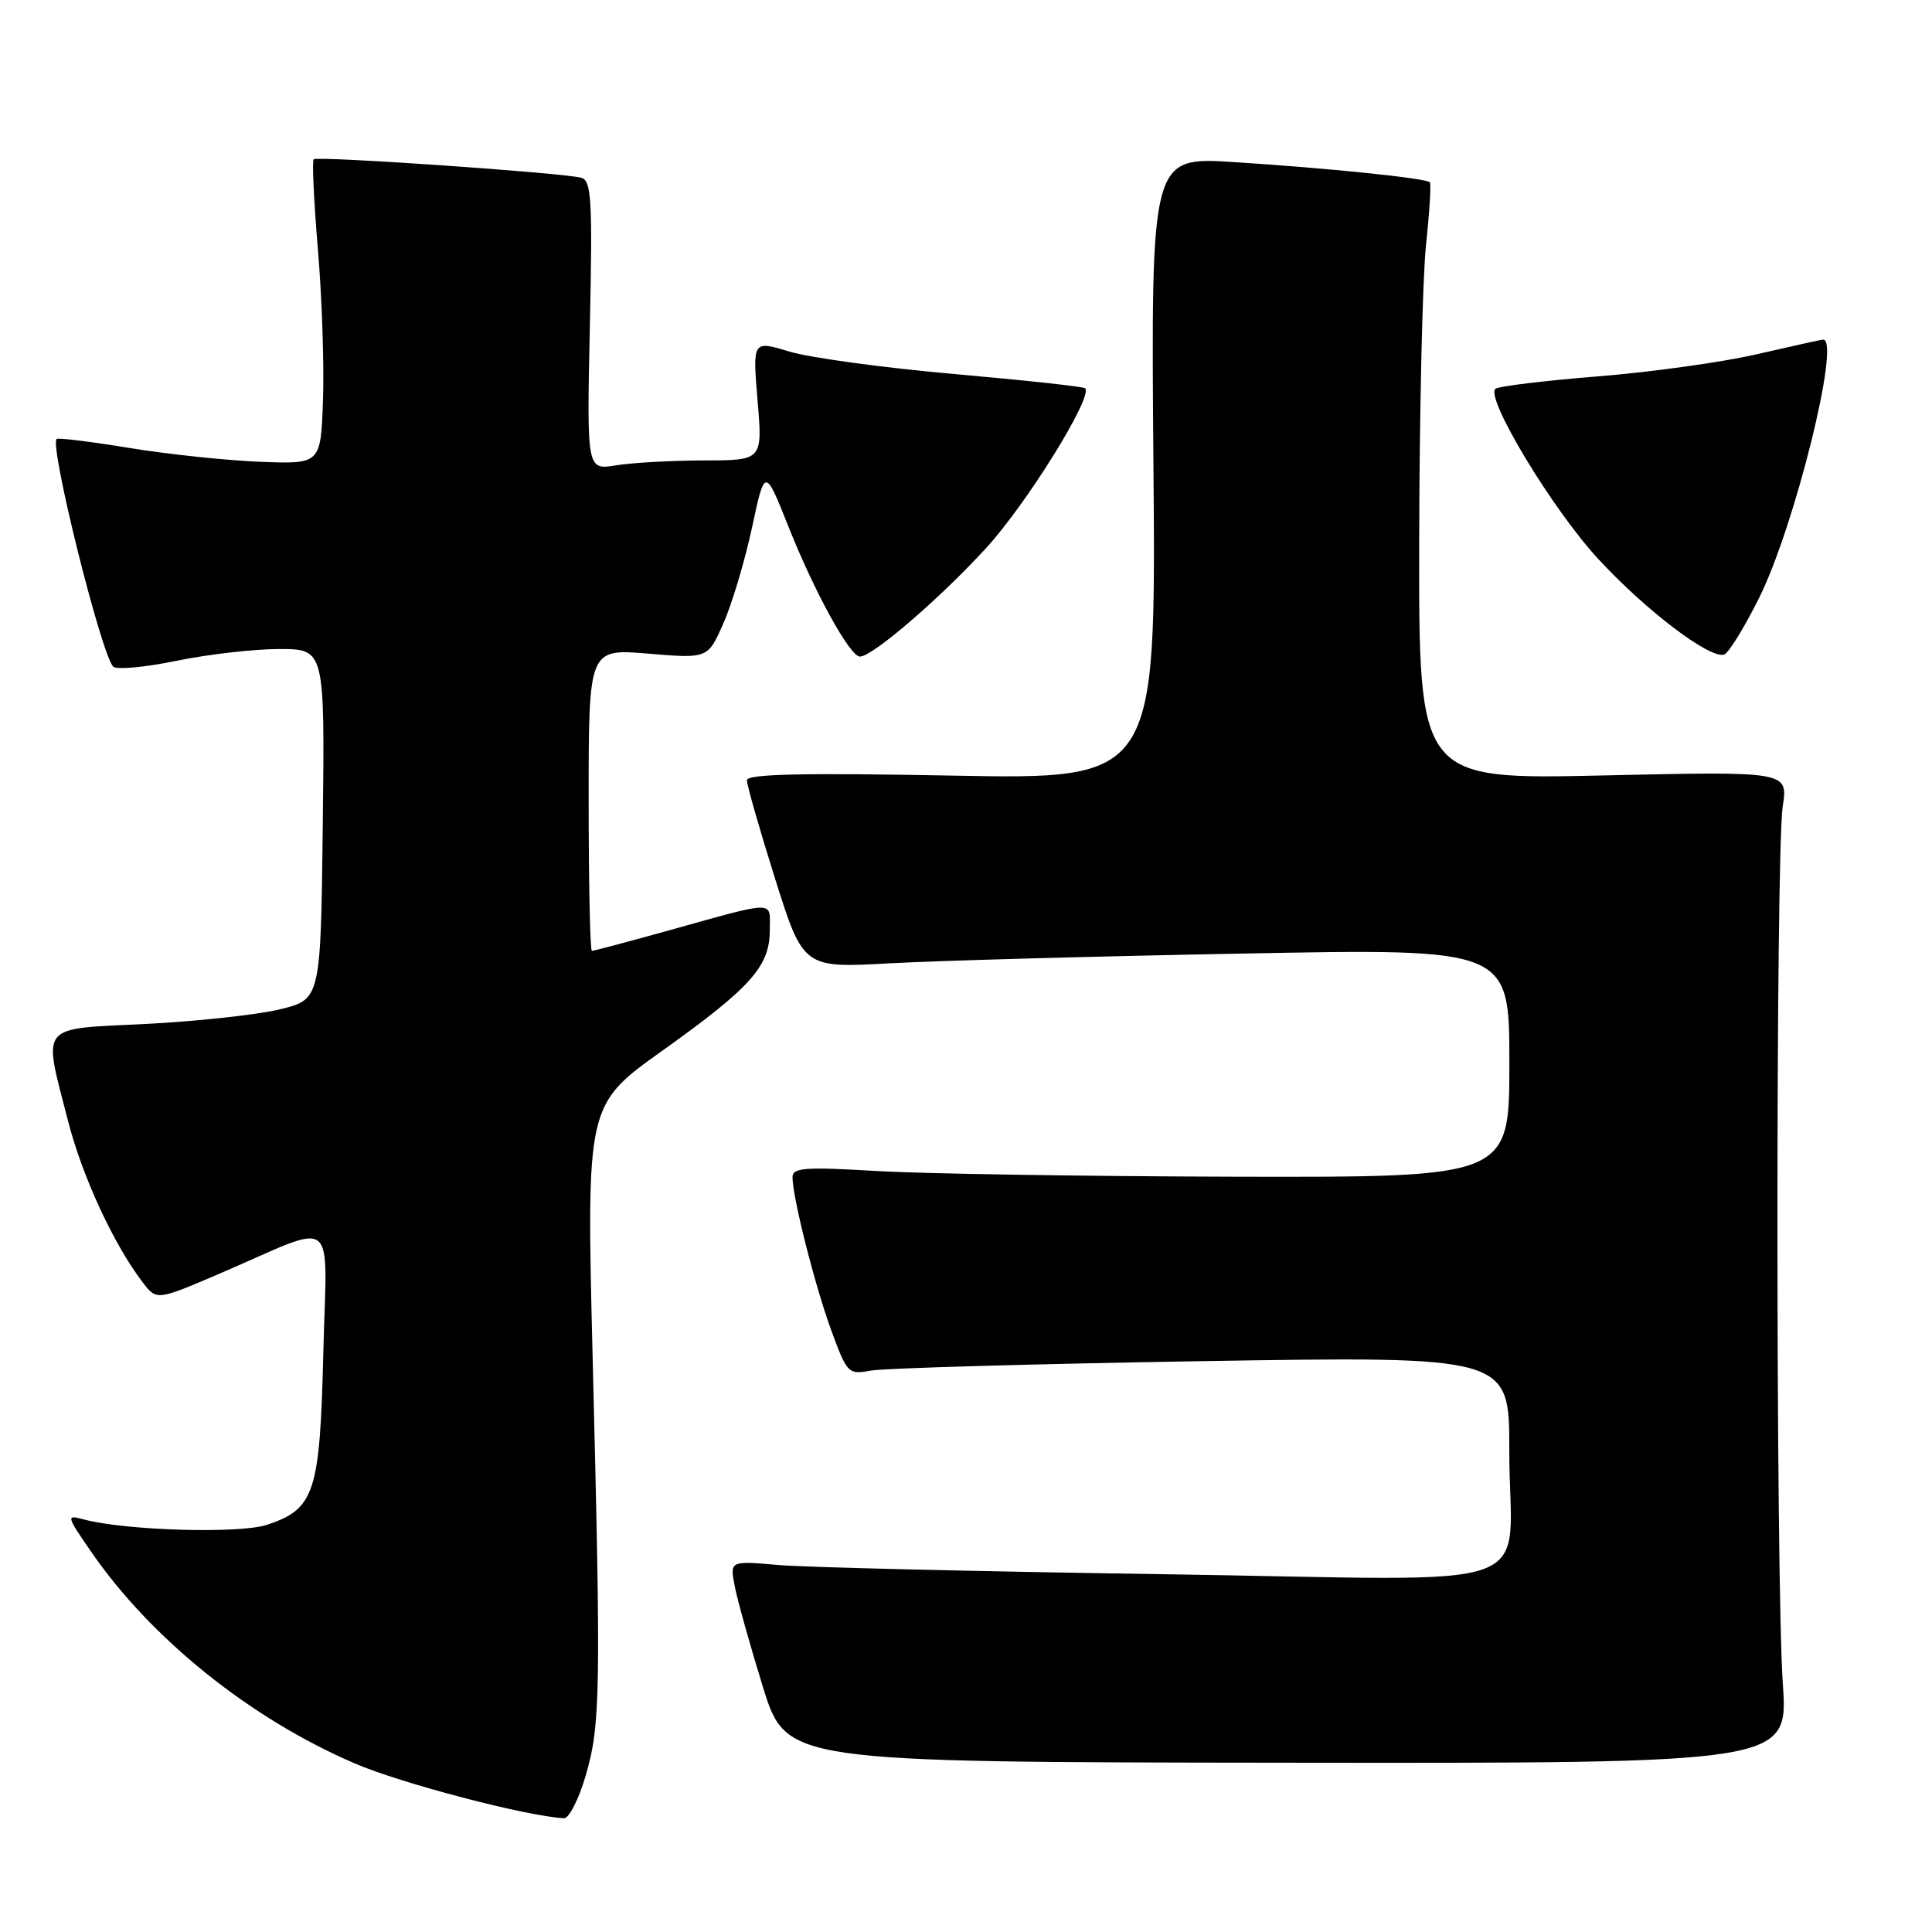 <?xml version="1.0" encoding="UTF-8" standalone="no"?>
<!DOCTYPE svg PUBLIC "-//W3C//DTD SVG 1.1//EN" "http://www.w3.org/Graphics/SVG/1.1/DTD/svg11.dtd" >
<svg xmlns="http://www.w3.org/2000/svg" xmlns:xlink="http://www.w3.org/1999/xlink" version="1.1" viewBox="0 0 256 256">
 <g >
 <path fill="currentColor"
d=" M 77.61 235.27 C 79.57 228.54 79.64 224.31 78.53 179.95 C 77.70 146.40 77.70 146.40 87.77 139.22 C 99.52 130.83 102.00 128.04 102.00 123.25 C 102.00 119.26 103.15 119.24 88.18 123.41 C 83.05 124.83 78.66 126.00 78.43 126.00 C 78.19 126.00 78.00 116.99 78.00 105.98 C 78.00 85.95 78.00 85.95 85.89 86.61 C 93.79 87.27 93.79 87.27 95.85 82.60 C 96.99 80.04 98.69 74.33 99.64 69.94 C 101.35 61.94 101.35 61.94 104.47 69.77 C 107.93 78.48 112.62 87.00 113.95 87.00 C 115.60 87.00 124.53 79.32 130.64 72.65 C 136.05 66.75 144.87 52.53 143.79 51.45 C 143.57 51.23 135.76 50.38 126.44 49.56 C 117.12 48.74 107.30 47.40 104.61 46.59 C 99.72 45.11 99.72 45.11 100.38 53.06 C 101.05 61.00 101.05 61.00 93.27 61.01 C 89.00 61.02 83.76 61.31 81.63 61.66 C 77.75 62.30 77.75 62.30 78.16 43.15 C 78.52 26.54 78.37 23.94 77.04 23.56 C 74.72 22.90 42.03 20.64 41.56 21.11 C 41.34 21.33 41.59 26.68 42.12 33.01 C 42.66 39.33 42.96 48.33 42.80 53.00 C 42.50 61.50 42.50 61.50 34.50 61.19 C 30.10 61.02 22.30 60.20 17.17 59.36 C 12.04 58.52 7.69 57.98 7.50 58.17 C 6.55 59.11 13.37 86.55 14.99 88.32 C 15.40 88.77 19.15 88.43 23.33 87.57 C 27.50 86.71 33.64 86.00 36.98 86.00 C 43.04 86.00 43.04 86.00 42.77 109.23 C 42.50 132.45 42.50 132.45 37.00 133.76 C 33.98 134.48 25.99 135.34 19.25 135.68 C 5.01 136.39 5.69 135.55 8.98 148.40 C 10.88 155.85 15.05 164.87 18.91 169.92 C 20.76 172.34 20.76 172.34 29.22 168.71 C 45.03 161.91 43.29 160.56 42.84 179.31 C 42.39 197.82 41.69 199.96 35.36 202.05 C 31.71 203.25 16.63 202.81 11.09 201.33 C 8.75 200.70 8.78 200.82 12.04 205.56 C 20.01 217.15 33.13 227.69 47.00 233.66 C 53.15 236.31 69.64 240.63 74.72 240.93 C 75.39 240.97 76.69 238.42 77.61 235.27 Z  M 236.23 223.07 C 235.29 209.42 235.28 112.95 236.22 106.85 C 236.93 102.20 236.93 102.20 212.47 102.75 C 188.00 103.30 188.00 103.30 188.05 71.90 C 188.08 54.63 188.49 36.90 188.95 32.50 C 189.42 28.10 189.65 24.34 189.46 24.15 C 188.95 23.61 175.84 22.26 163.50 21.48 C 152.50 20.77 152.50 20.77 152.84 62.03 C 153.17 103.29 153.17 103.29 126.09 102.77 C 106.43 102.40 98.99 102.56 98.97 103.38 C 98.96 104.00 100.63 109.85 102.69 116.39 C 106.44 128.28 106.44 128.28 117.97 127.64 C 124.31 127.29 145.36 126.71 164.75 126.35 C 200.00 125.68 200.00 125.68 200.00 140.84 C 200.00 156.00 200.00 156.00 163.75 155.92 C 143.81 155.87 122.44 155.53 116.25 155.17 C 106.62 154.60 105.00 154.72 105.01 156.00 C 105.04 158.77 108.00 170.44 110.17 176.34 C 112.25 182.01 112.40 182.16 115.41 181.61 C 117.11 181.29 136.84 180.73 159.25 180.36 C 200.00 179.70 200.00 179.70 199.99 192.10 C 199.96 211.55 206.07 209.36 154.10 208.59 C 129.57 208.23 106.62 207.68 103.11 207.37 C 96.71 206.81 96.71 206.81 97.35 210.15 C 97.70 211.99 99.38 218.00 101.08 223.50 C 104.18 233.50 104.18 233.50 170.57 233.57 C 236.96 233.65 236.96 233.65 236.23 223.07 Z  M 233.10 79.21 C 237.81 69.74 243.94 45.00 241.58 45.00 C 241.35 45.00 237.41 45.87 232.83 46.93 C 228.25 47.99 218.71 49.32 211.63 49.88 C 204.55 50.45 198.48 51.19 198.14 51.53 C 196.84 52.82 205.76 67.56 211.77 74.06 C 218.08 80.89 226.50 87.29 228.45 86.74 C 229.03 86.57 231.12 83.18 233.10 79.21 Z "/>
</g>
</svg>